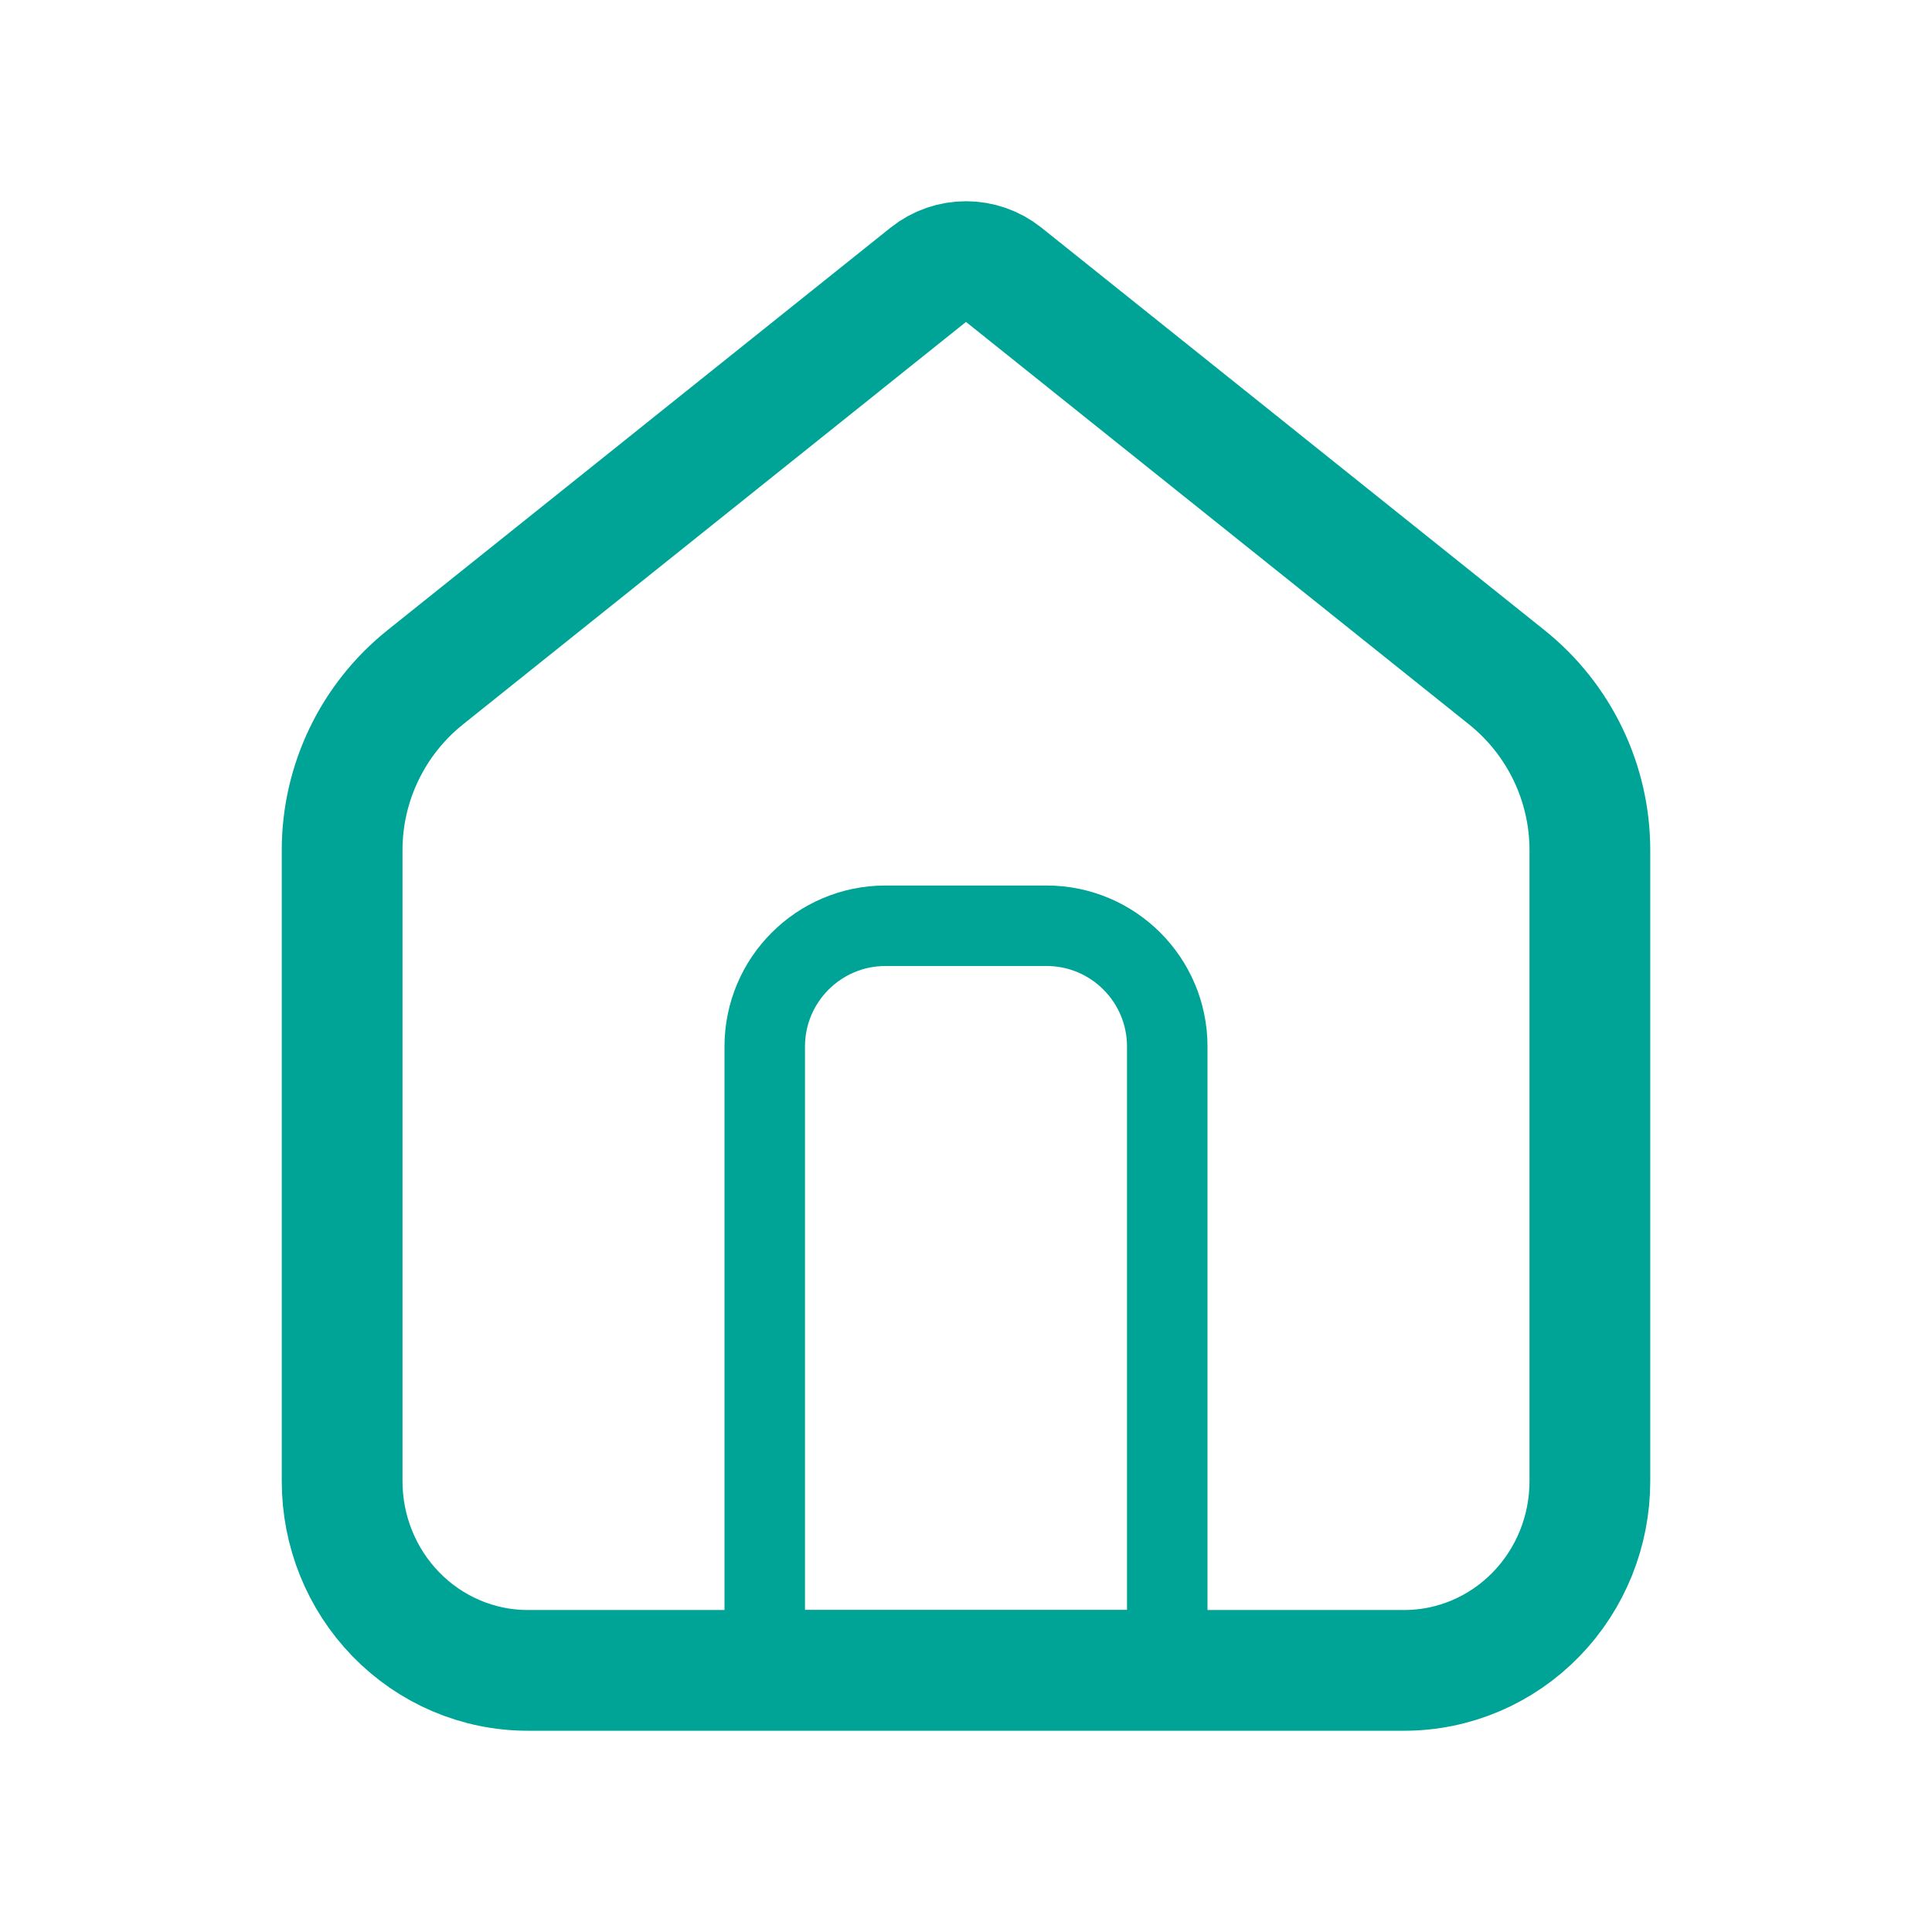 <svg width="24" height="24" viewBox="0 0 24 24" fill="none" xmlns="http://www.w3.org/2000/svg">
<path d="M12.469 3.414C12.195 3.195 11.805 3.195 11.531 3.414L5.282 8.414C4.63 8.936 4.25 9.726 4.25 10.561V18.4C4.25 19.017 4.488 19.612 4.918 20.054C5.349 20.497 5.937 20.75 6.556 20.75H17.444C18.063 20.75 18.651 20.497 19.082 20.054C19.512 19.612 19.75 19.017 19.75 18.4V10.561C19.75 9.726 19.37 8.936 18.718 8.414L12.469 3.414Z" stroke="#00A496" stroke-width="1.5" stroke-linecap="round" stroke-linejoin="round"/>
<path d="M9.5 13C9.5 12.172 10.172 11.5 11 11.5H13C13.828 11.5 14.5 12.172 14.5 13V20.5H9.5V13Z" stroke="#00A496"/>
</svg>
